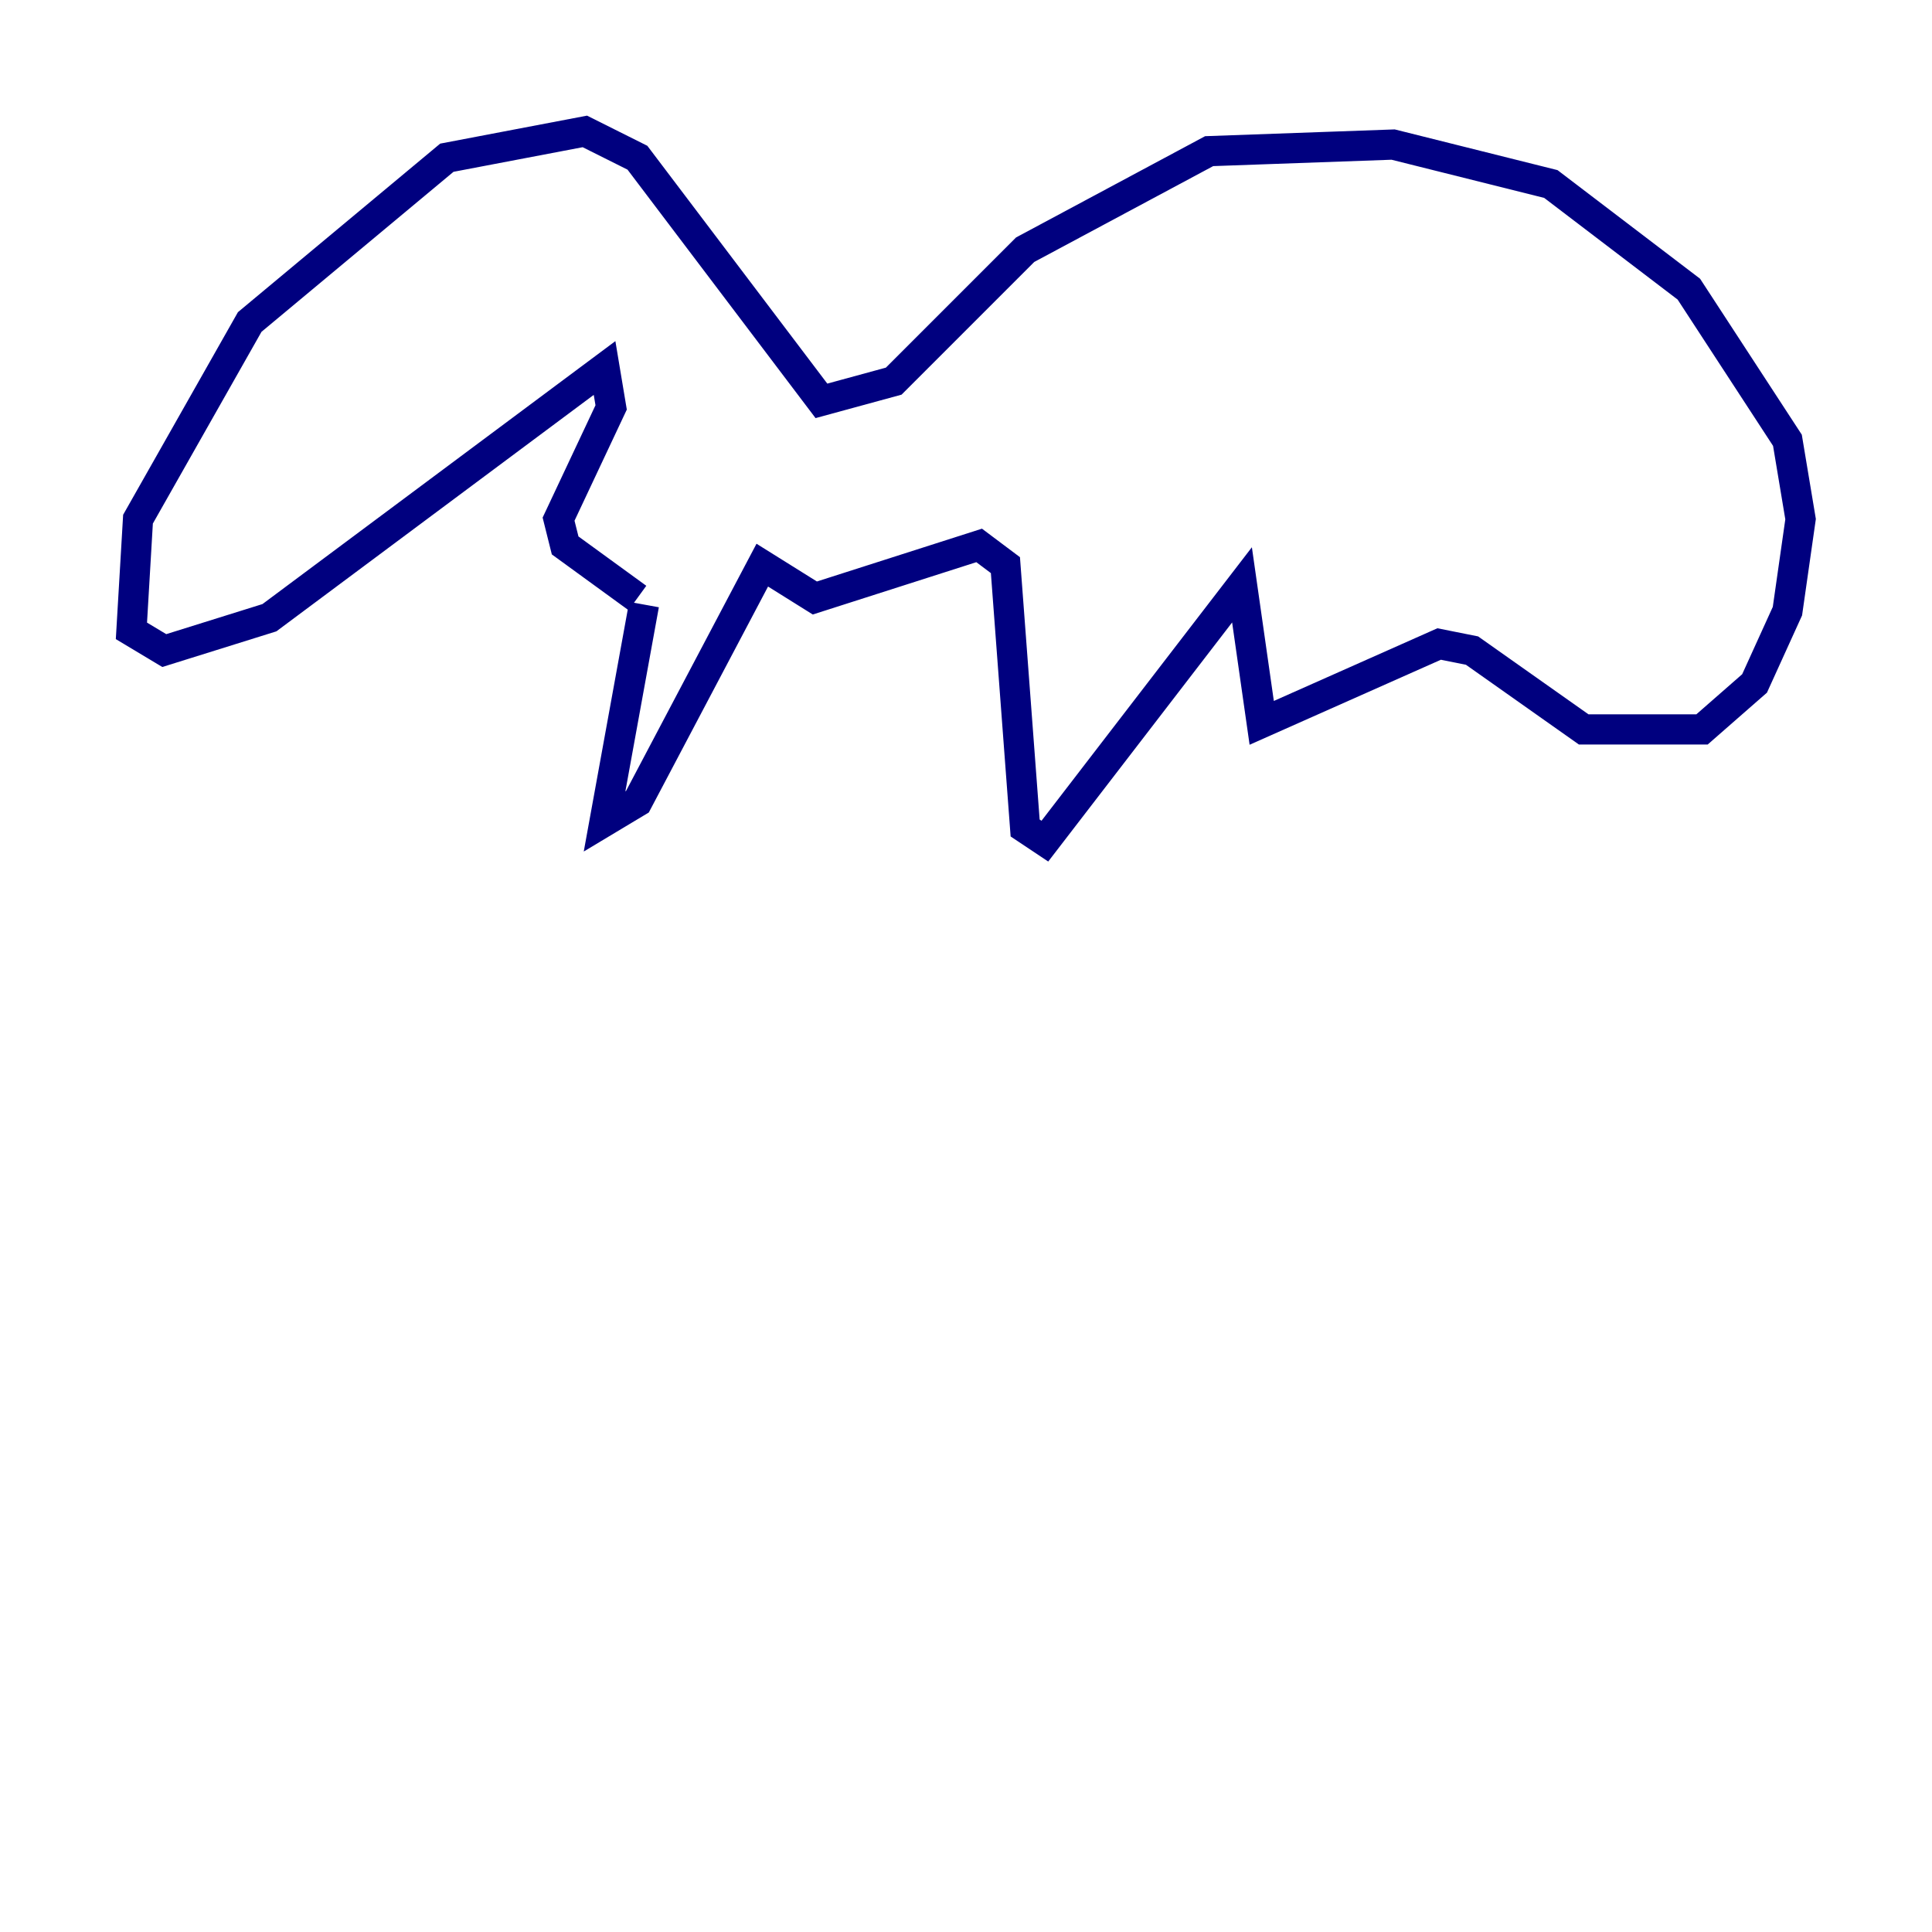 <?xml version="1.0" encoding="utf-8" ?>
<svg baseProfile="tiny" height="128" version="1.2" viewBox="0,0,128,128" width="128" xmlns="http://www.w3.org/2000/svg" xmlns:ev="http://www.w3.org/2001/xml-events" xmlns:xlink="http://www.w3.org/1999/xlink"><defs /><polyline fill="none" points="42.667,40.054 40.054,54.422 42.231,53.116 50.503,37.442 53.986,39.619 64.871,36.136 66.612,37.442 67.918,54.857 69.225,55.728 82.286,38.748 83.592,47.891 95.347,42.667 97.524,43.102 104.925,48.327 112.762,48.327 116.245,45.279 118.422,40.49 119.293,34.395 118.422,29.17 111.891,19.157 102.748,12.191 92.299,9.578 80.109,10.014 67.918,16.544 59.211,25.252 54.422,26.558 42.231,10.449 38.748,8.707 29.605,10.449 16.544,21.333 9.143,34.395 8.707,41.796 10.884,43.102 17.85,40.925 40.054,24.381 40.49,26.993 37.007,34.395 37.442,36.136 42.231,39.619" stroke="#00007f" stroke-width="2" /></svg>